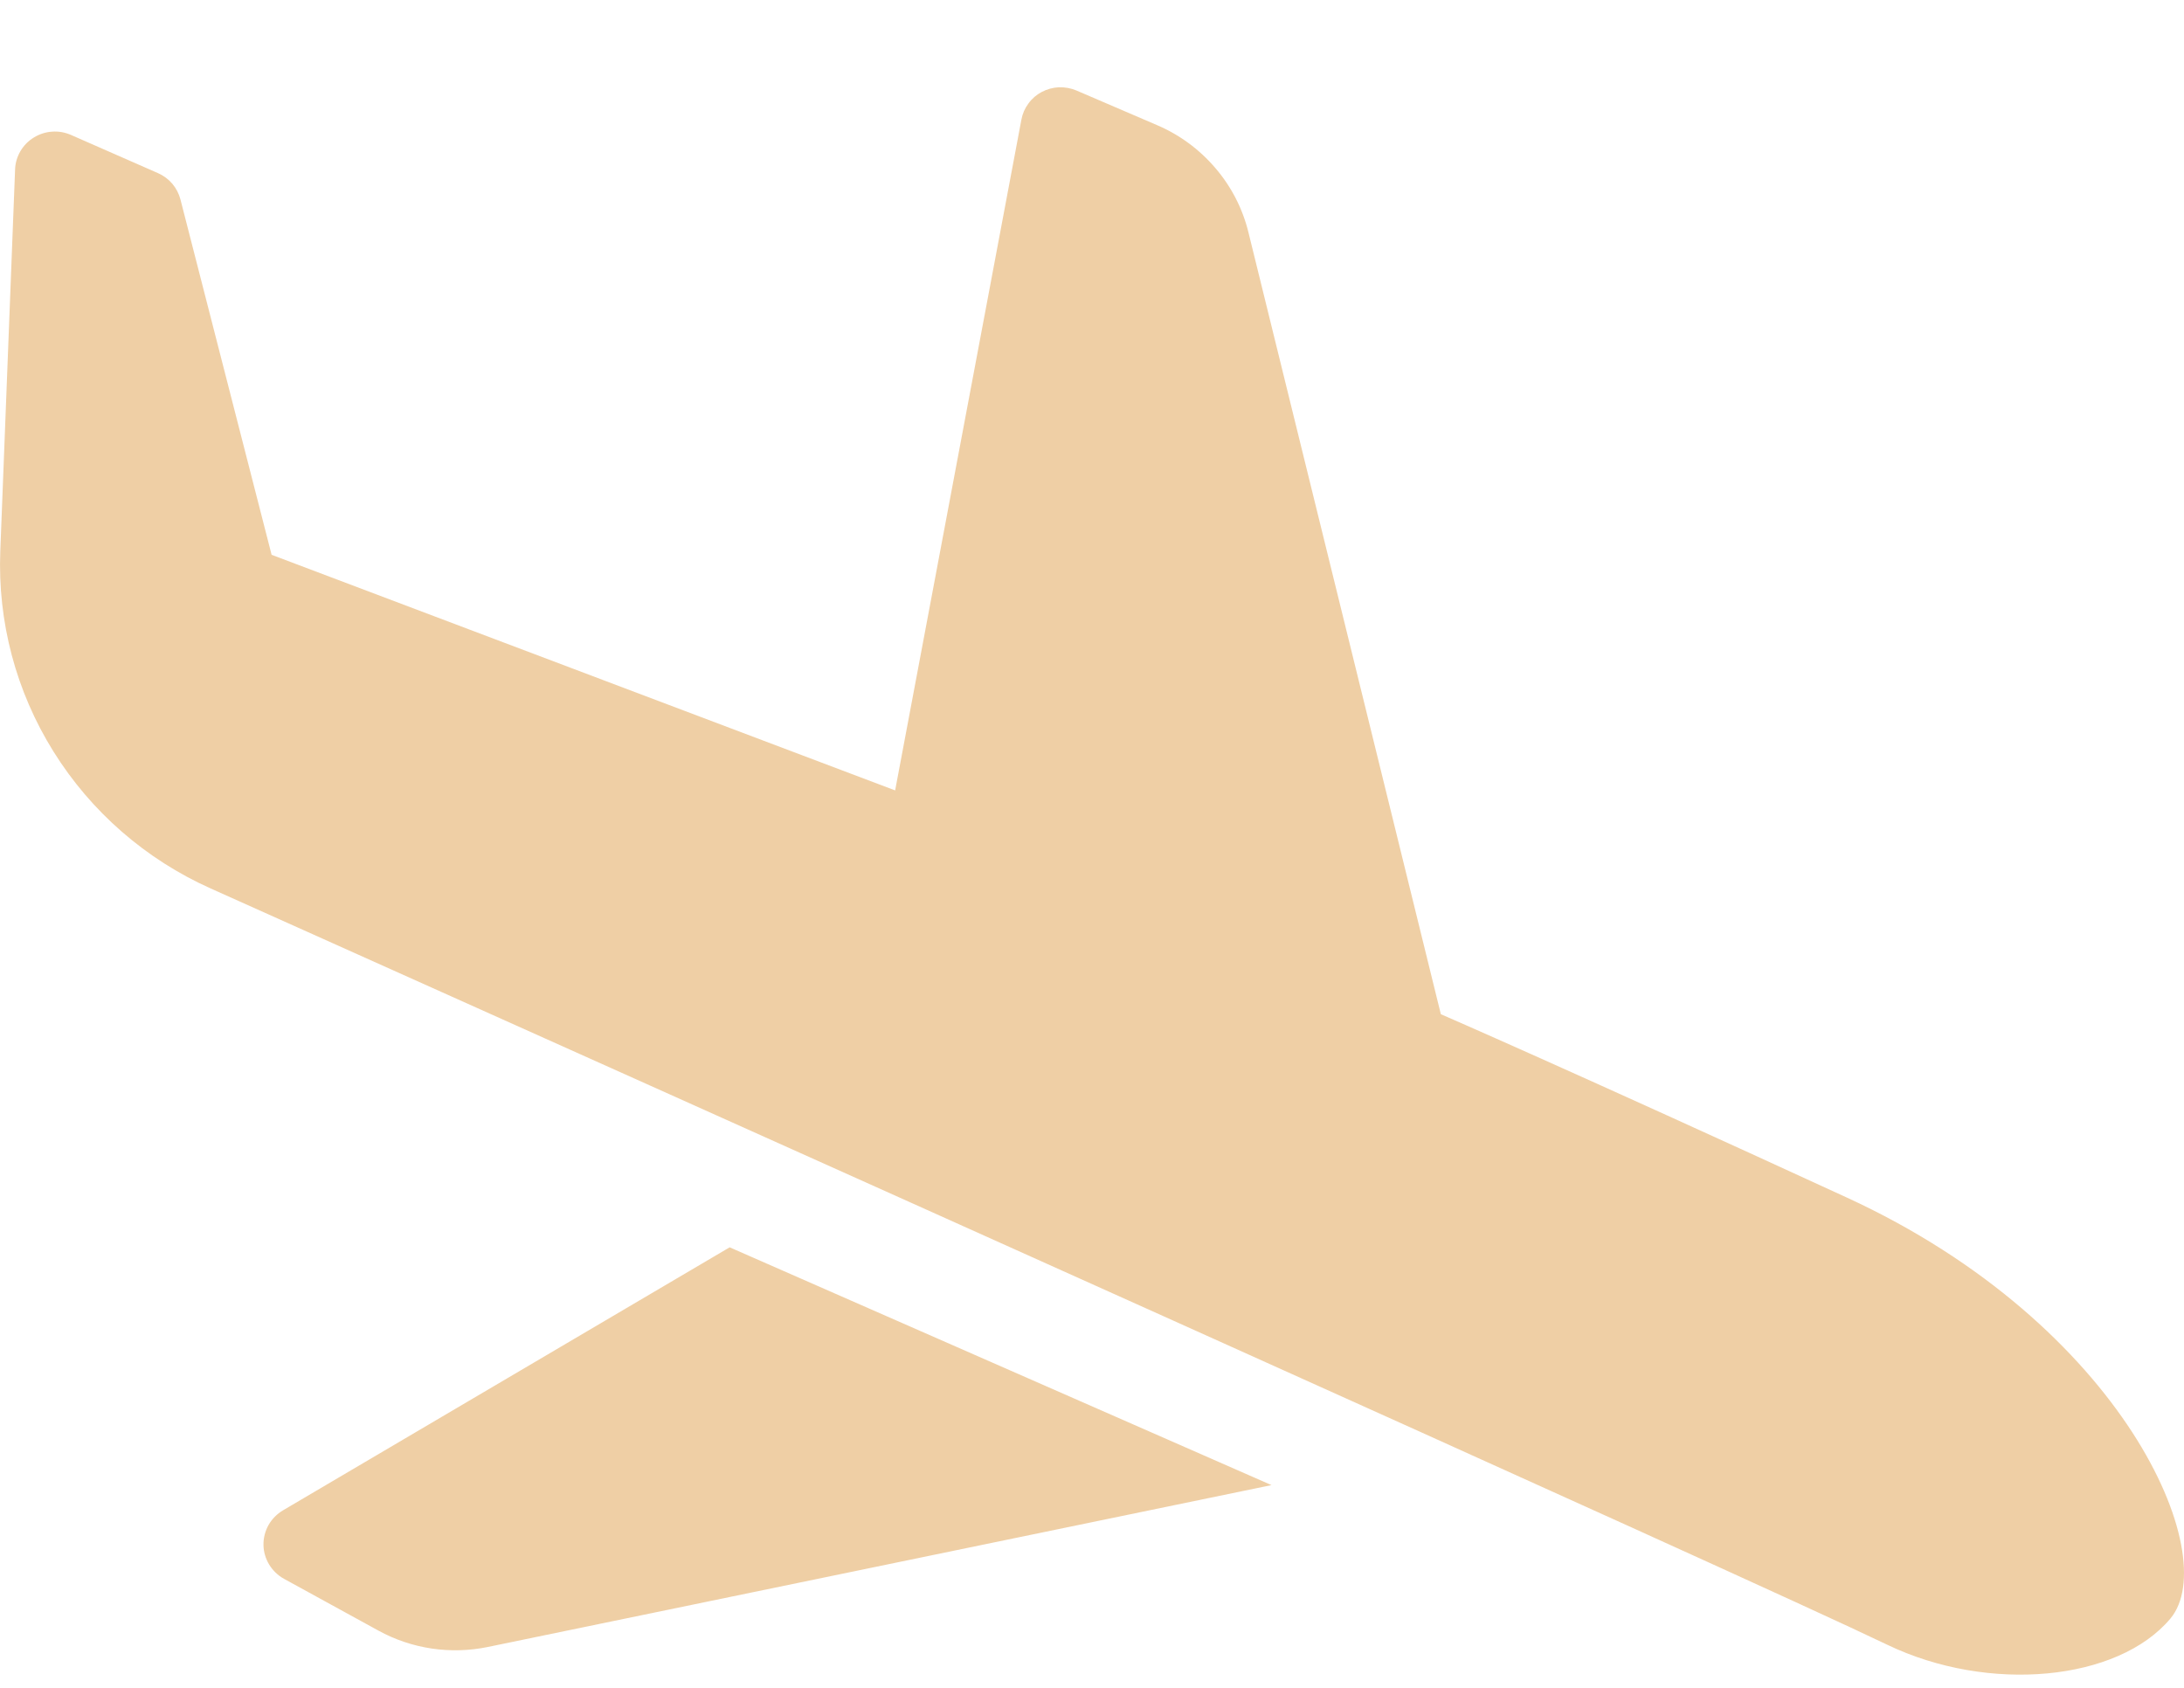 <svg width="22" height="17" viewBox="0 0 22 17" fill="none" xmlns="http://www.w3.org/2000/svg">
<path d="M7.35 12.563L12.808 14.958L4.916 16.588C4.54 16.666 4.147 16.608 3.811 16.423L2.861 15.902C2.799 15.868 2.748 15.818 2.711 15.758C2.675 15.698 2.655 15.63 2.654 15.56C2.653 15.49 2.671 15.421 2.705 15.36C2.74 15.299 2.79 15.248 2.851 15.212L7.35 12.563ZM18.604 12.062C15.815 10.779 14.514 10.215 14.514 10.215L12.577 2.345C12.519 2.105 12.405 1.882 12.244 1.694C12.083 1.505 11.881 1.356 11.652 1.259L10.842 0.911C10.787 0.888 10.726 0.877 10.666 0.879C10.606 0.882 10.547 0.898 10.494 0.926C10.441 0.954 10.395 0.993 10.36 1.042C10.324 1.09 10.3 1.145 10.289 1.204L9.017 7.961L2.736 5.588L1.818 2.01C1.803 1.952 1.775 1.897 1.736 1.851C1.697 1.805 1.648 1.769 1.592 1.744L0.715 1.359C0.655 1.333 0.59 1.321 0.525 1.326C0.459 1.33 0.396 1.351 0.341 1.385C0.285 1.419 0.239 1.466 0.206 1.522C0.173 1.578 0.154 1.642 0.152 1.706L0.003 5.55C-0.025 6.262 0.161 6.965 0.539 7.57C0.917 8.176 1.468 8.656 2.123 8.949C6.846 11.067 17.606 15.889 19.011 16.566C20.031 17.056 21.335 16.934 21.864 16.301C22.393 15.668 21.393 13.345 18.604 12.062Z" fill="#EFCFA5"/>
</svg>
